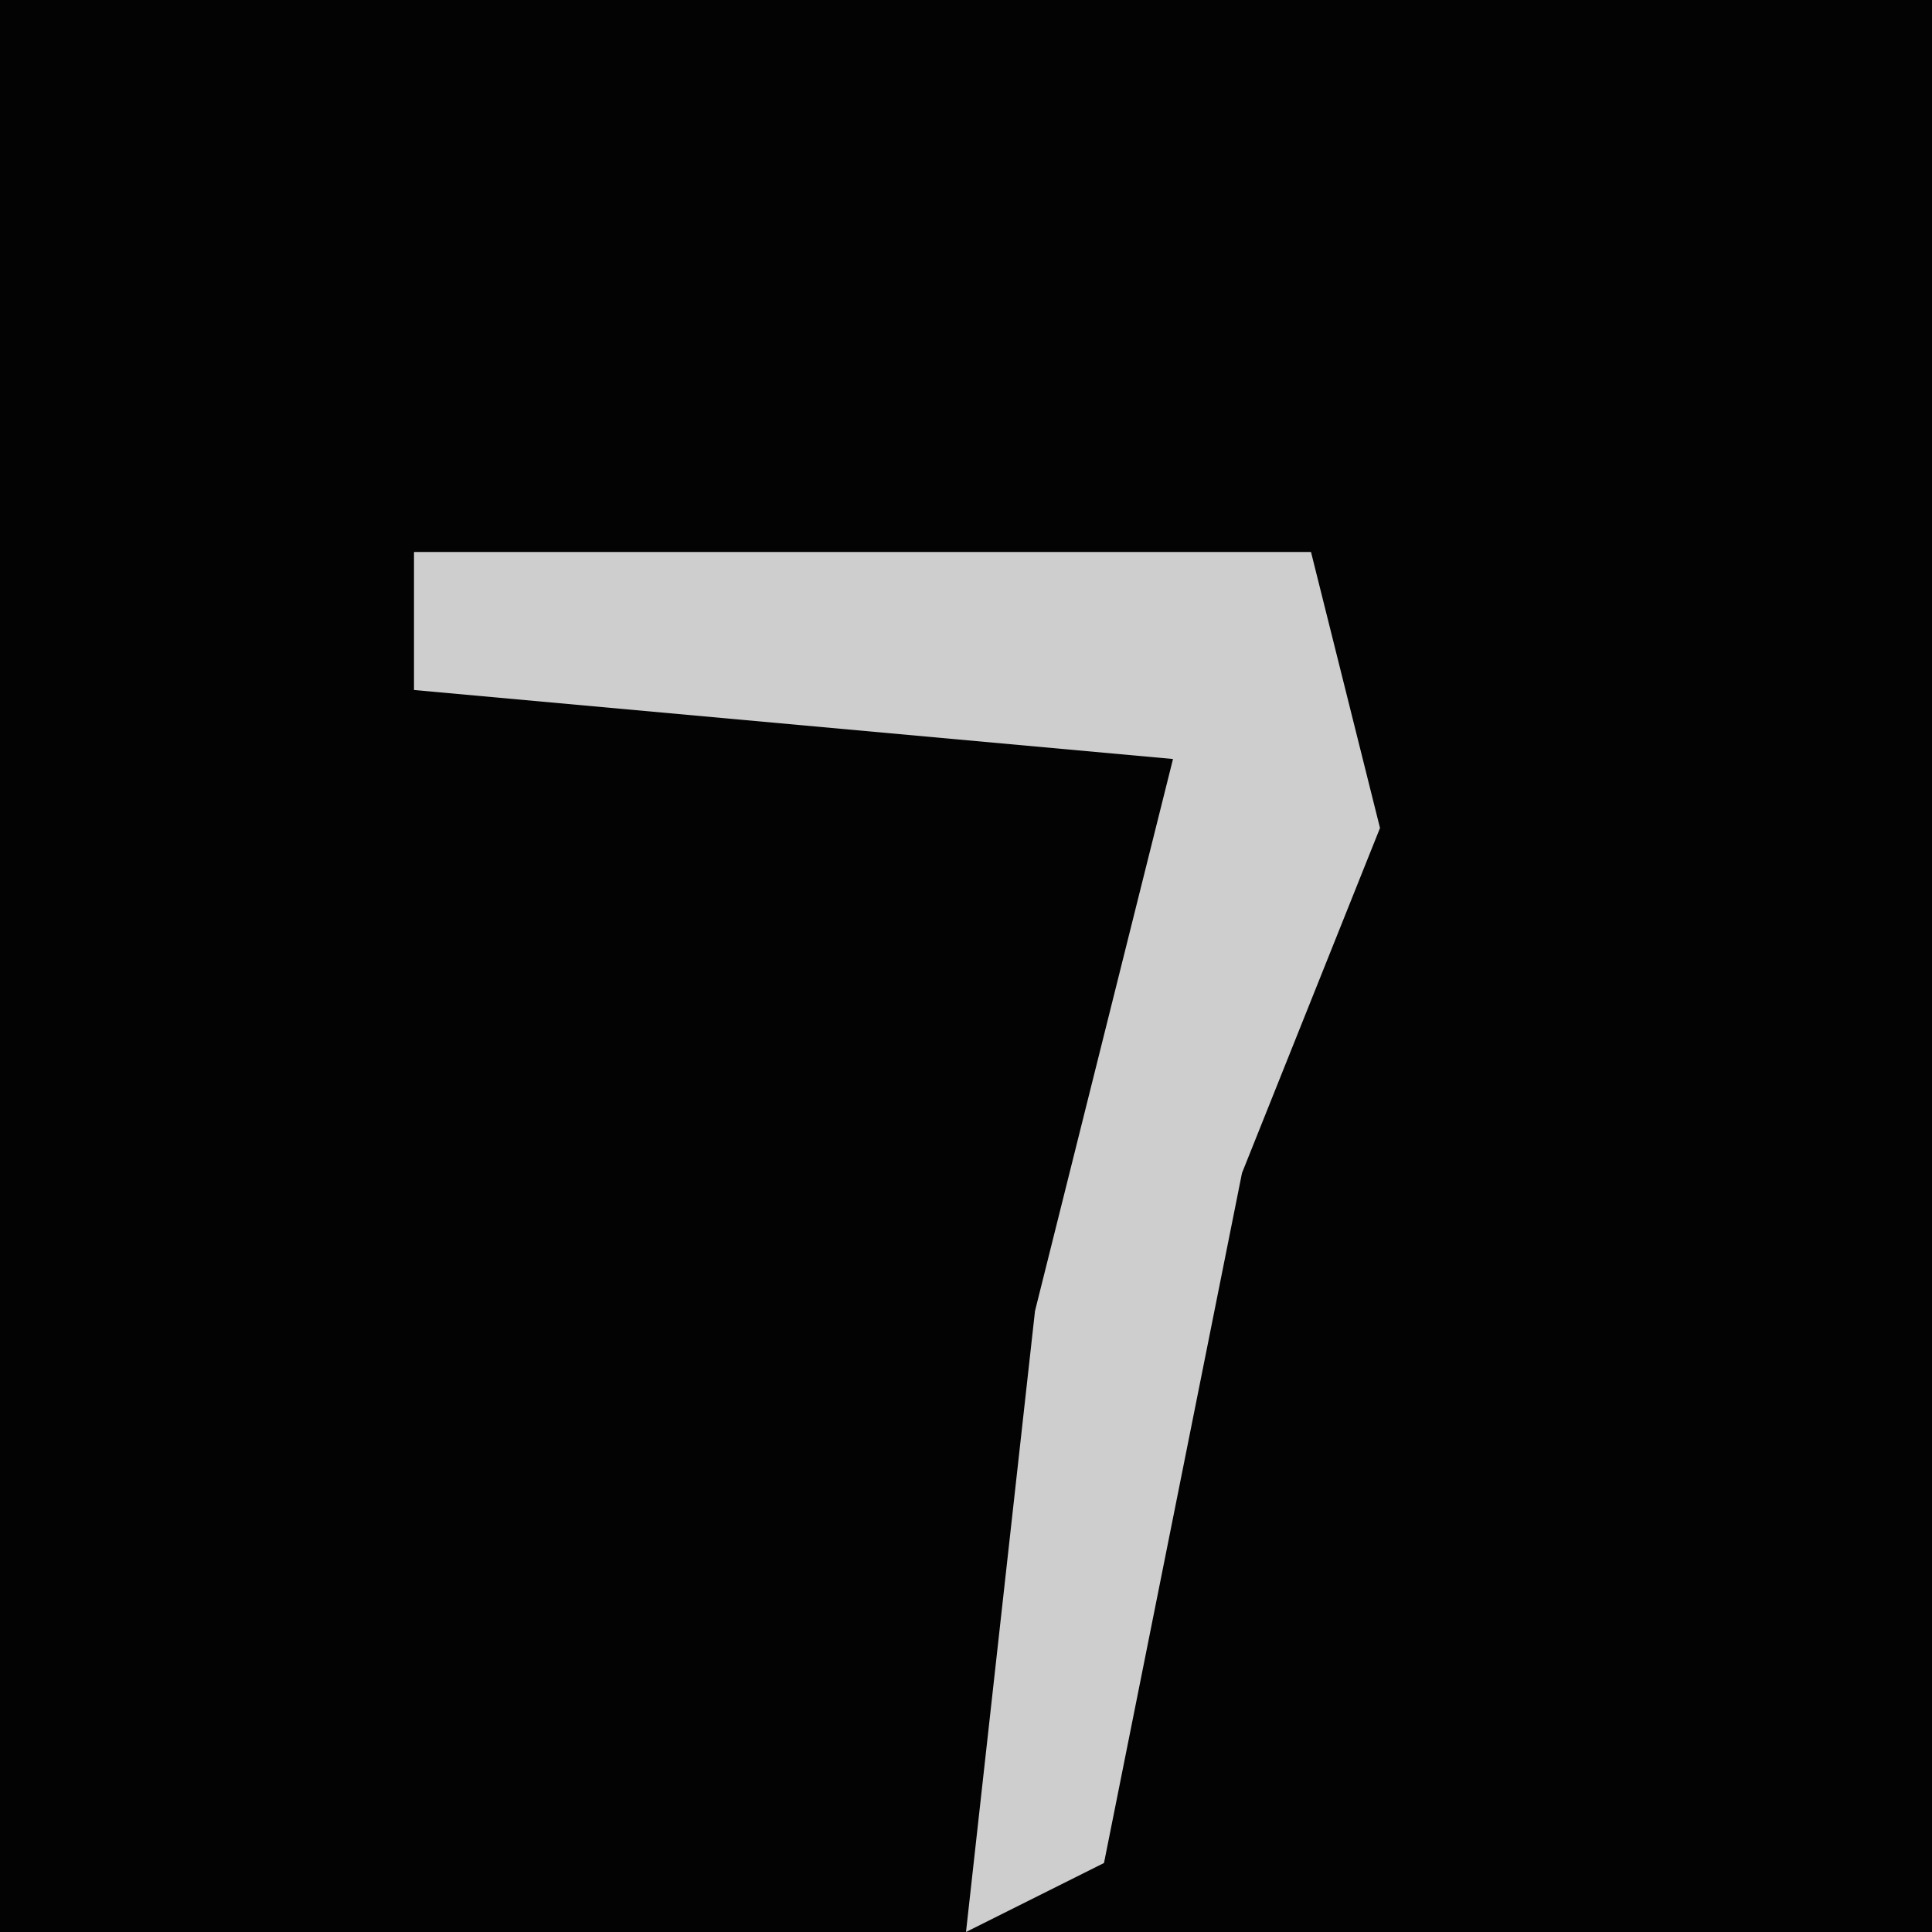 <?xml version="1.0" encoding="UTF-8"?>
<svg version="1.1" xmlns="http://www.w3.org/2000/svg" width="28" height="28">
<path d="M0,0 L28,0 L28,28 L0,28 Z " fill="#030303" transform="translate(0,0)"/>
<path d="M0,0 L13,0 L14,4 L12,9 L10,19 L8,20 L9,11 L11,3 L0,2 Z " fill="#CECECE" transform="translate(6,8)"/>
</svg>
